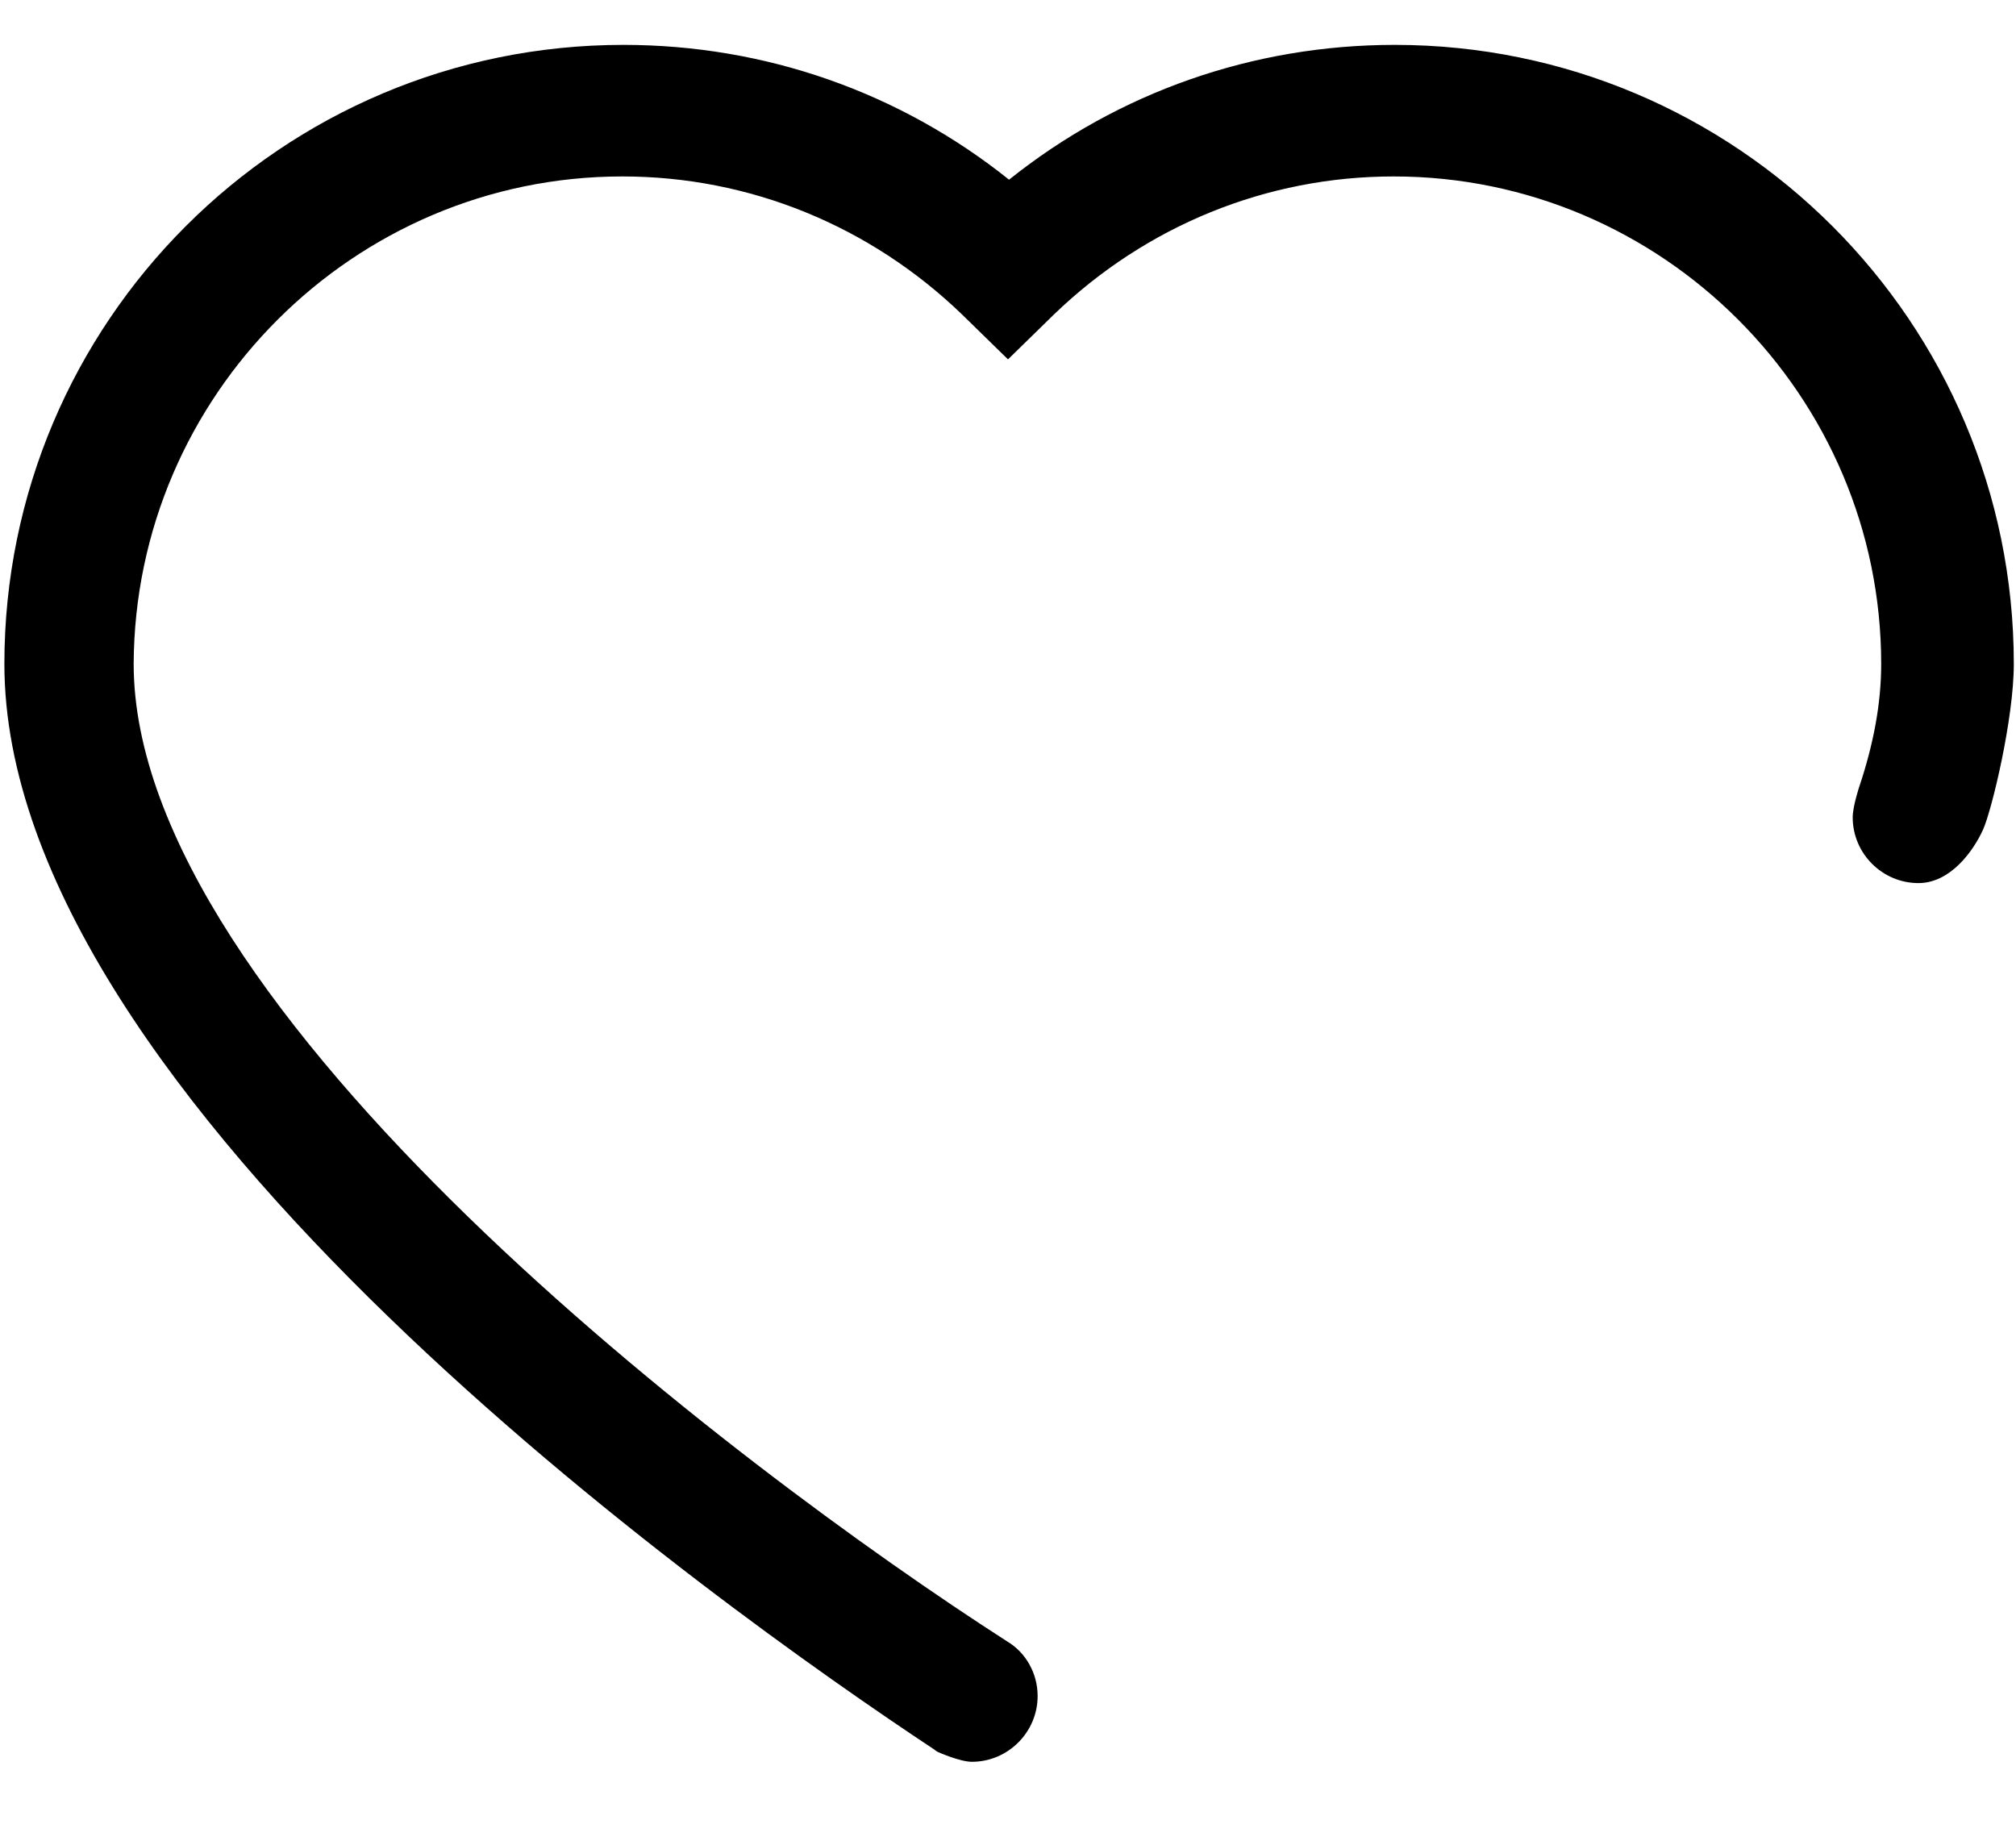 ﻿<?xml version="1.0" encoding="utf-8"?>
<svg version="1.1" xmlns:xlink="http://www.w3.org/1999/xlink" width="23px" height="21px" xmlns="http://www.w3.org/2000/svg">
  <g transform="matrix(1 0 0 1 -37 -399 )">
    <path d="M 1.525 7.575  C 1.538 4.513  4.037 2.013  7.1 2.013  C 8.55 2.013  9.925 2.575  10.975 3.587  L 11.5 4.1  L 12.025 3.587  C 13.075 2.575  14.45 2.013  15.9 2.013  C 18.962 2.013  21.462 4.513  21.462 7.575  C 21.462 8.025  21.375 8.488  21.212 8.975  C 21.212 8.975  21.137 9.2  21.137 9.325  C 21.137 9.738  21.475 10.075  21.887 10.075  C 22.25 10.075  22.512 9.713  22.625 9.463  C 22.725 9.238  22.975 8.2  22.975 7.575  C 22.975 3.675  19.812 0.512  15.912 0.512  C 14.3 0.512  12.762 1.05  11.512 2.05  C 10.262 1.05  8.725 0.512  7.112 0.512  C 3.213 0.512  0.05 3.675  0.05 7.575  C 0.05 12.55  8.188 18.325  10.662 19.962  C 10.675 19.975  10.7 19.988  10.7 19.988  C 10.7 19.988  10.95 20.1  11.088 20.1  C 11.5 20.1  11.838 19.762  11.838 19.35  C 11.838 19.087  11.7 18.85  11.488 18.725  C 8.375 16.725  1.525 11.525  1.525 7.575  Z " fill-rule="nonzero" fill="#000000" stroke="none" transform="matrix(1 0 0 1 37 399 )" />
  </g>
</svg>